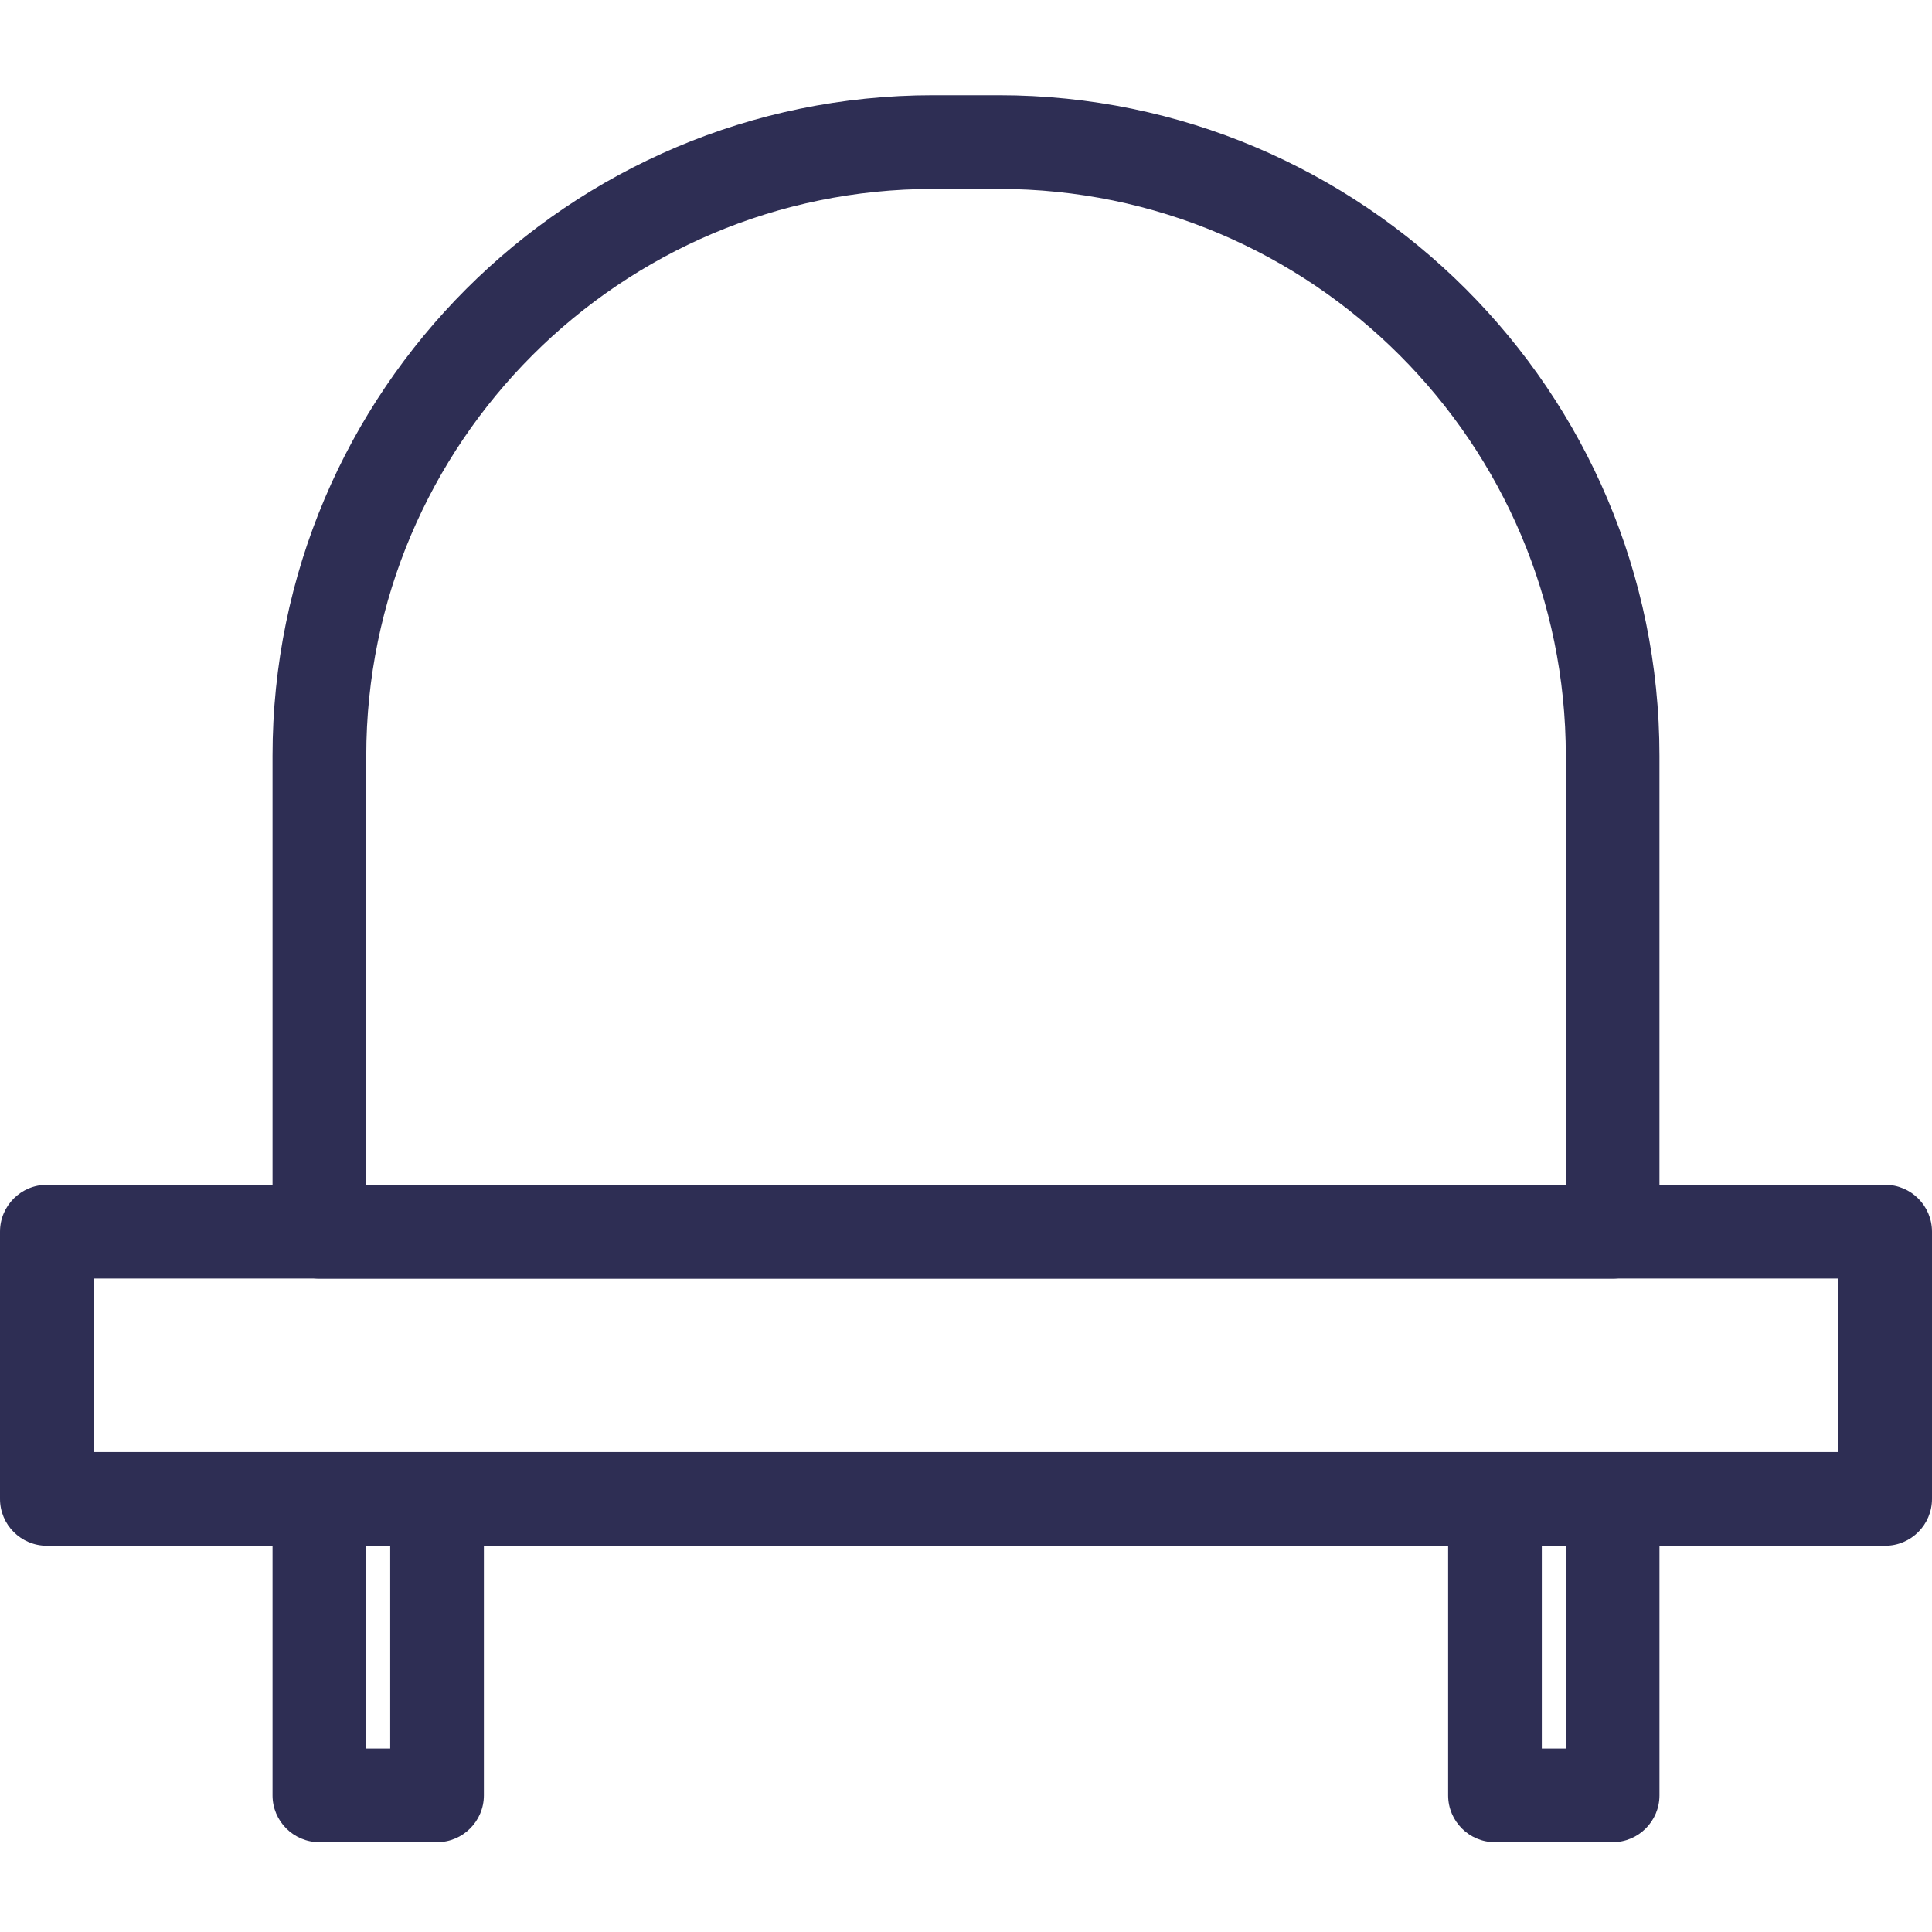 <svg width="142" height="142" viewBox="0 0 142 142" fill="none" xmlns="http://www.w3.org/2000/svg">
<path d="M138.557 113.61H3.443C1.542 113.61 0 112.068 0 110.168V90.527C0 88.626 1.542 87.084 3.443 87.084H138.557C140.458 87.084 142 88.626 142 90.527V110.168C142 112.068 140.458 113.61 138.557 113.61ZM6.886 106.725H135.114V93.969H6.886V106.725Z" fill="#2E2E54"/>
<path d="M118.529 93.974H23.474C21.574 93.974 20.031 92.432 20.031 90.532V55.553C20.031 28.782 41.814 7 68.585 7H73.415C100.186 7 121.968 28.782 121.968 55.553V90.532C121.968 92.432 120.426 93.974 118.525 93.974H118.529ZM26.92 87.089H115.086V55.553C115.086 32.576 96.395 13.886 73.418 13.886H68.588C45.611 13.886 26.92 32.576 26.92 55.553V87.089Z" fill="#2E2E54"/>
<path d="M32.122 135.4H23.474C21.574 135.4 20.031 133.858 20.031 131.958V110.168C20.031 108.268 21.574 106.726 23.474 106.726H32.122C34.023 106.726 35.565 108.268 35.565 110.168V131.958C35.565 133.858 34.023 135.4 32.122 135.4ZM26.917 128.515H28.68V113.611H26.917V128.515Z" fill="#2E2E54"/>
<path d="M118.527 135.4H109.878C107.978 135.4 106.436 133.858 106.436 131.958V110.168C106.436 108.268 107.978 106.726 109.878 106.726H118.527C120.427 106.726 121.969 108.268 121.969 110.168V131.958C121.969 133.858 120.427 135.4 118.527 135.4ZM113.321 128.515H115.084V113.611H113.321V128.515Z" fill="#2E2E54"/>
</svg>
